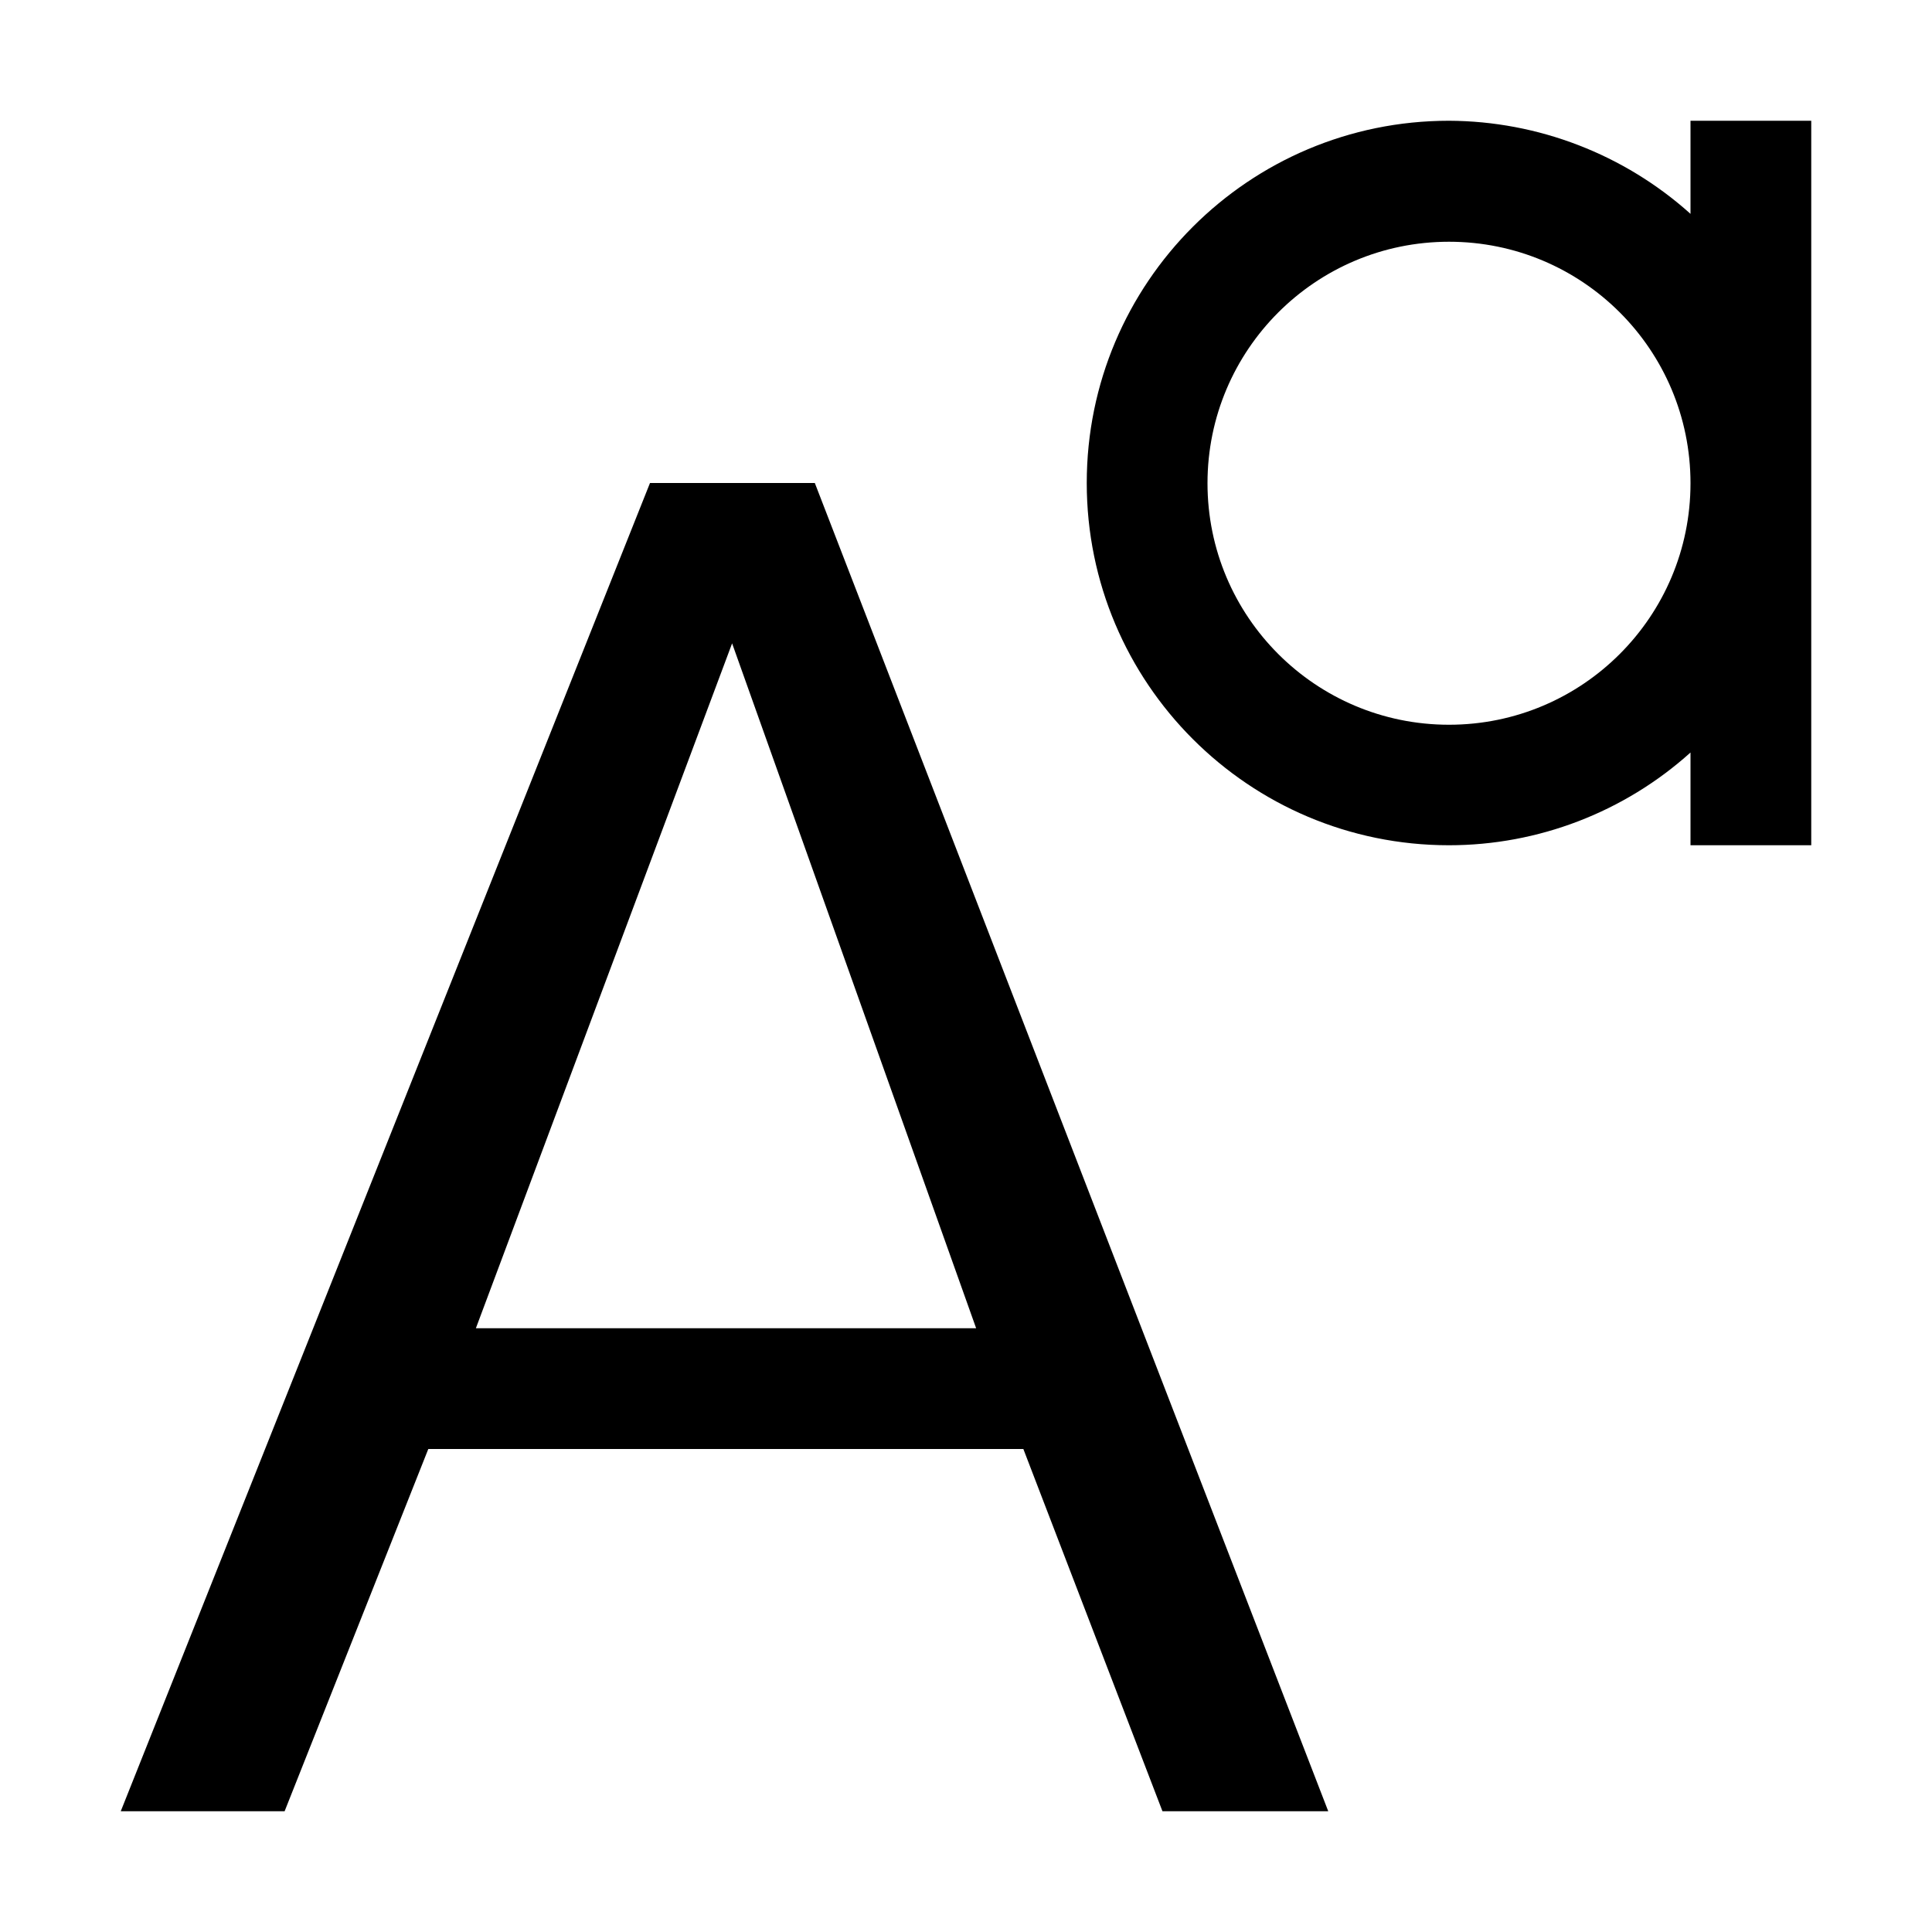 <svg version="1.1" xmlns="http://www.w3.org/2000/svg" viewBox="0 0 16 16">
<defs id="defs1">
<style type="text/css" id="current-color-scheme">
.ColorScheme-Text {
color:#000;
}
</style>
</defs>
<path style="fill:currentColor;fill-opacity:1;stroke:none" id="path4" d="M 14,1 V 1.771 C 13.451,1.278 12.739,1.003 12,1 c -1.657,0 -3,1.342 -3,3 0,1.656 1.343,3 3,3 0.738,0 1.451,-0.274 2,-0.768 V 7 h 1 V 1 Z m -2,1.002 c 1.105,0 2,0.894 2,2 0,1.104 -0.895,2 -2,2 -1.105,0 -2,-0.896 -2,-2 0,-1.104 0.895,-2 2,-2 z M 5.383,4 1,15 h 1.357 l 1.19,-3 h 4.928 l 1.152,3 H 11 L 6.748,4 Z m 0.68,1.328 2.021,5.672 H 3.941 Z" class="ColorScheme-Text"/>
</svg>
